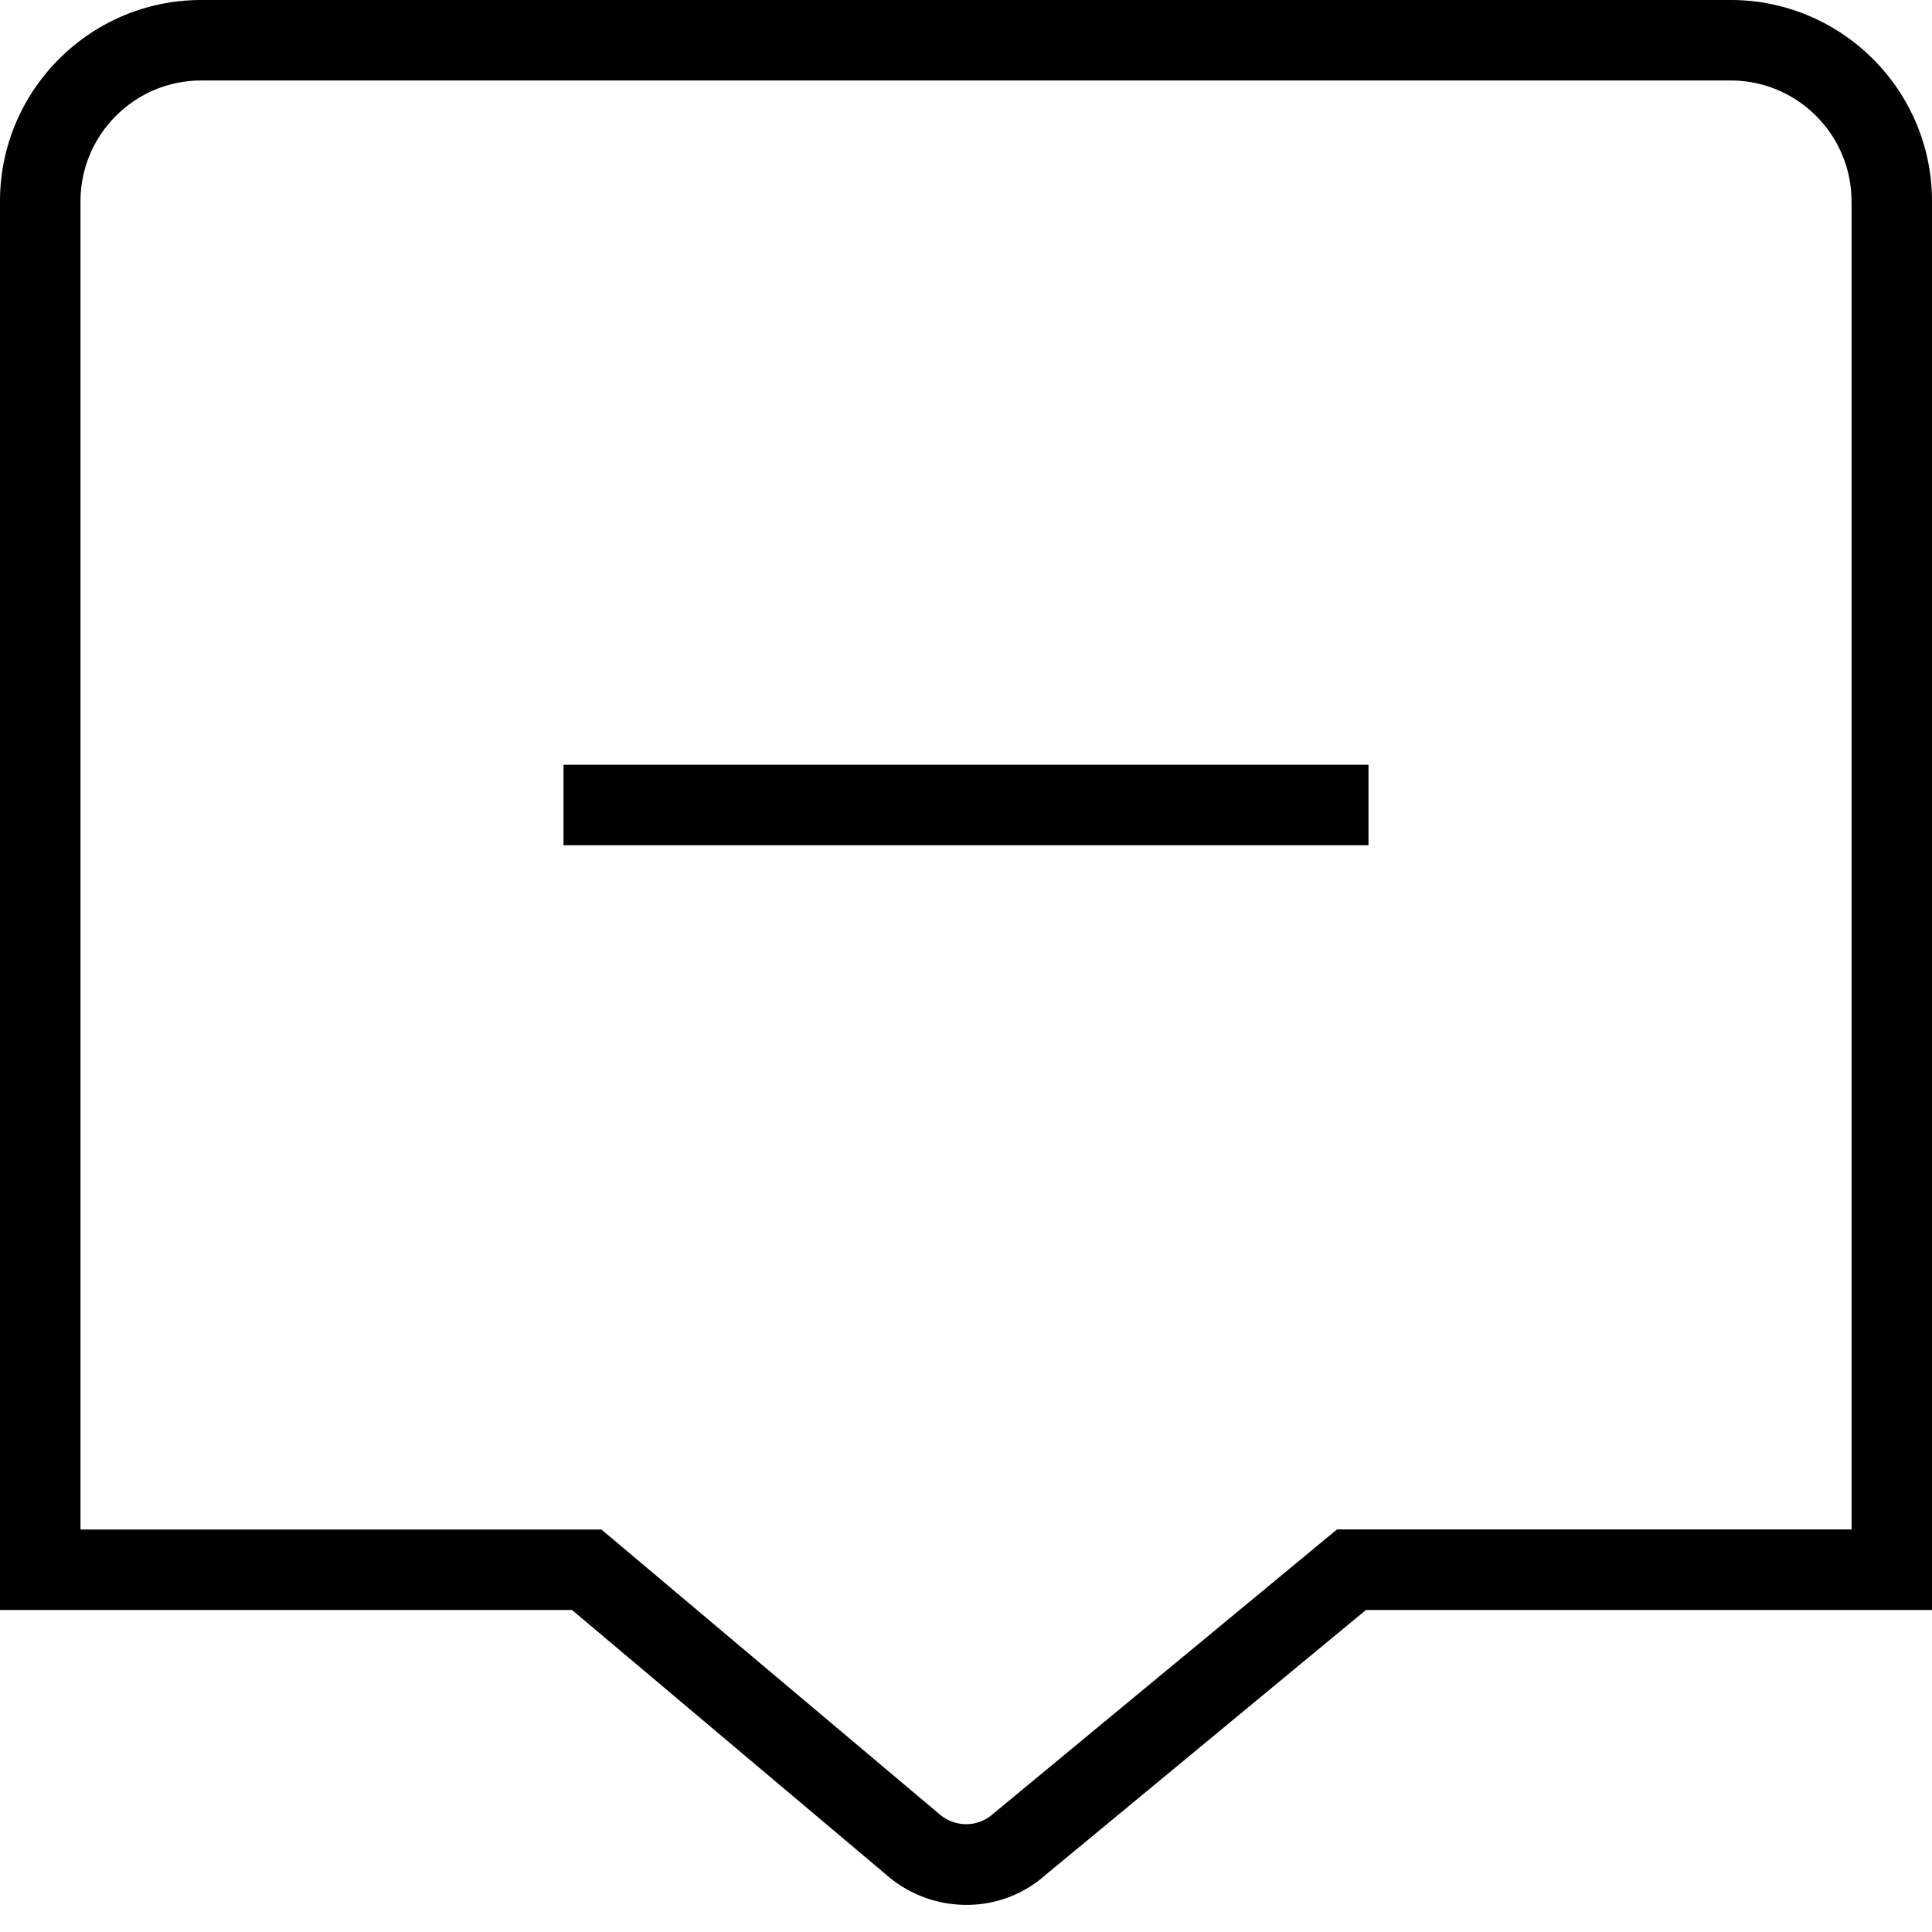<svg xmlns="http://www.w3.org/2000/svg" width="512" height="512" data-name="Layer 1" viewBox="0 0 24 24"><path d="M7 9.5h10v1H7v-1Zm17-7V20h-7.032l-3.985 3.295a1.467 1.467 0 0 1-.978.368c-.356 0-.716-.126-1.001-.379L7.106 20H0V2.5C0 1.122 1.121 0 2.5 0h19C22.879 0 24 1.122 24 2.5Zm-1 0c0-.827-.673-1.5-1.5-1.5h-19C1.673 1 1 1.673 1 2.5V19h6.471l4.188 3.527c.2.178.485.176.674.008l4.276-3.536h6.392V2.5Z"/></svg>